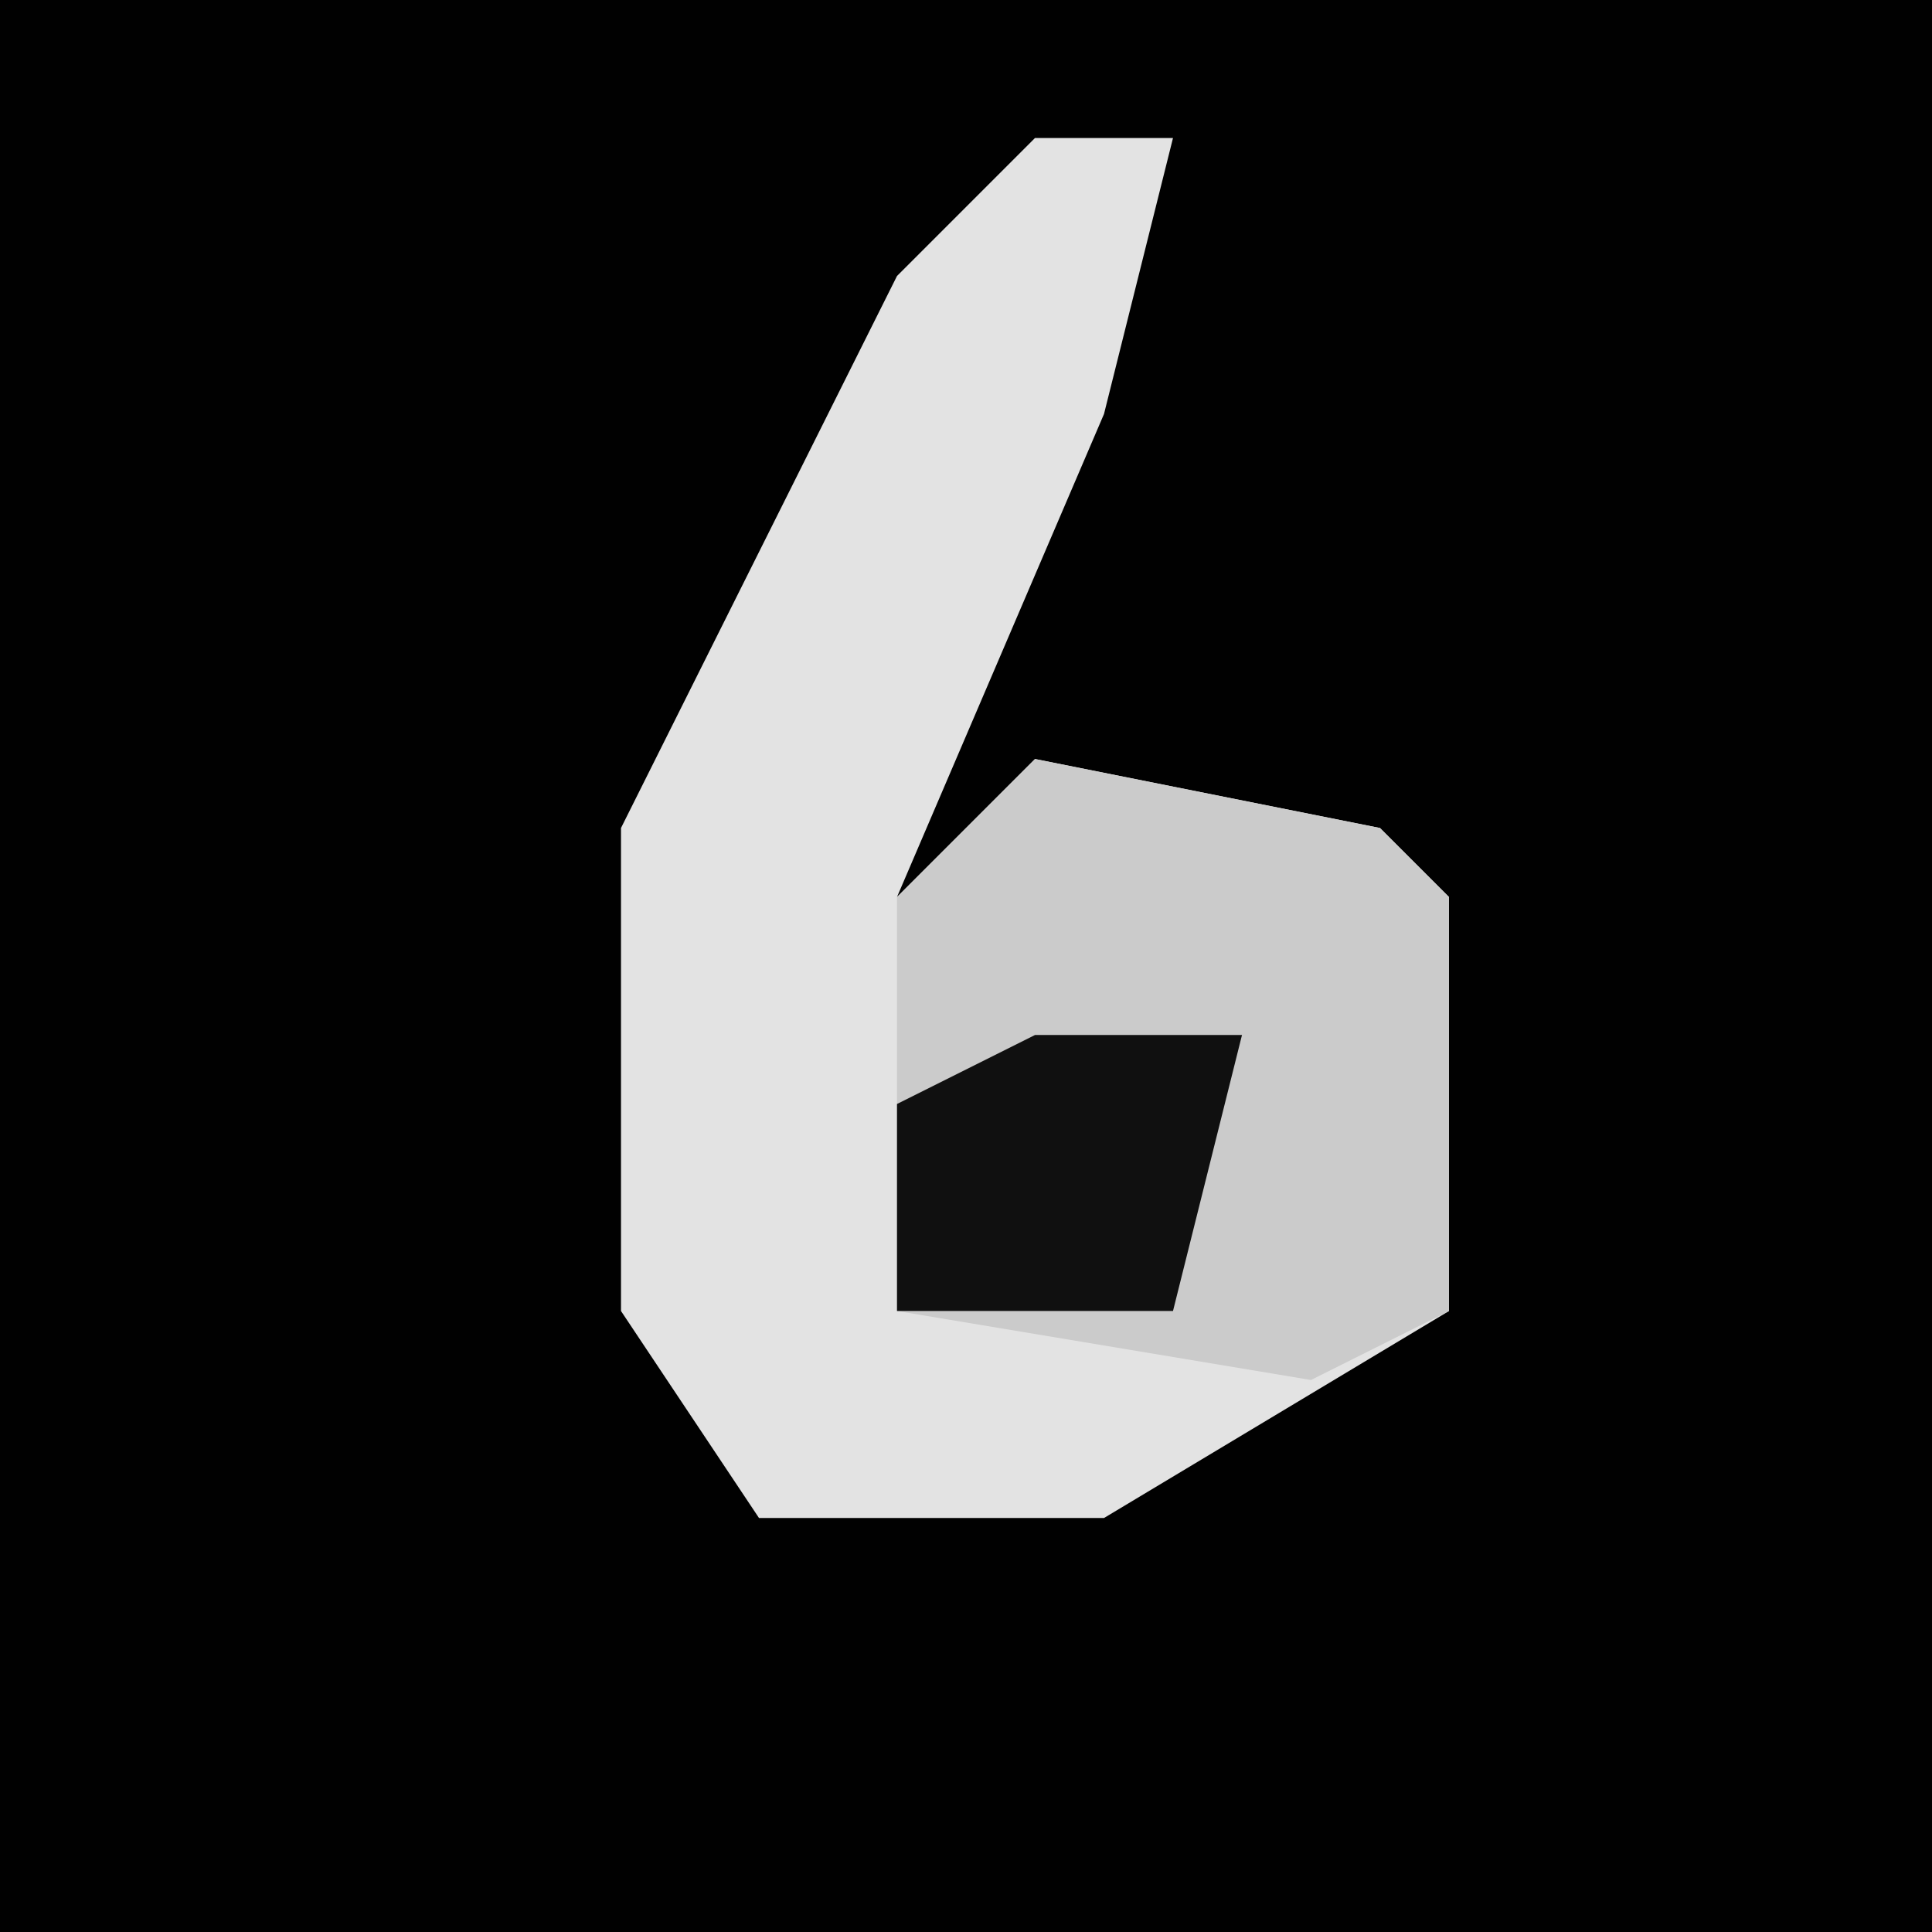 <?xml version="1.0" encoding="UTF-8"?>
<svg version="1.1" xmlns="http://www.w3.org/2000/svg" width="28" height="28">
<path d="M0,0 L28,0 L28,28 L0,28 Z " fill="#010101" transform="translate(0,0)"/>
<path d="M0,0 L2,0 L1,4 L-2,11 L0,9 L5,10 L6,11 L6,17 L1,20 L-4,20 L-6,17 L-6,10 L-2,2 Z " fill="#E3E3E3" transform="translate(15,2)"/>
<path d="M0,0 L5,1 L6,2 L6,8 L4,9 L-2,8 L-2,2 Z " fill="#CBCBCB" transform="translate(15,11)"/>
<path d="M0,0 L3,0 L2,4 L-2,4 L-2,1 Z " fill="#101010" transform="translate(15,15)"/>
</svg>

